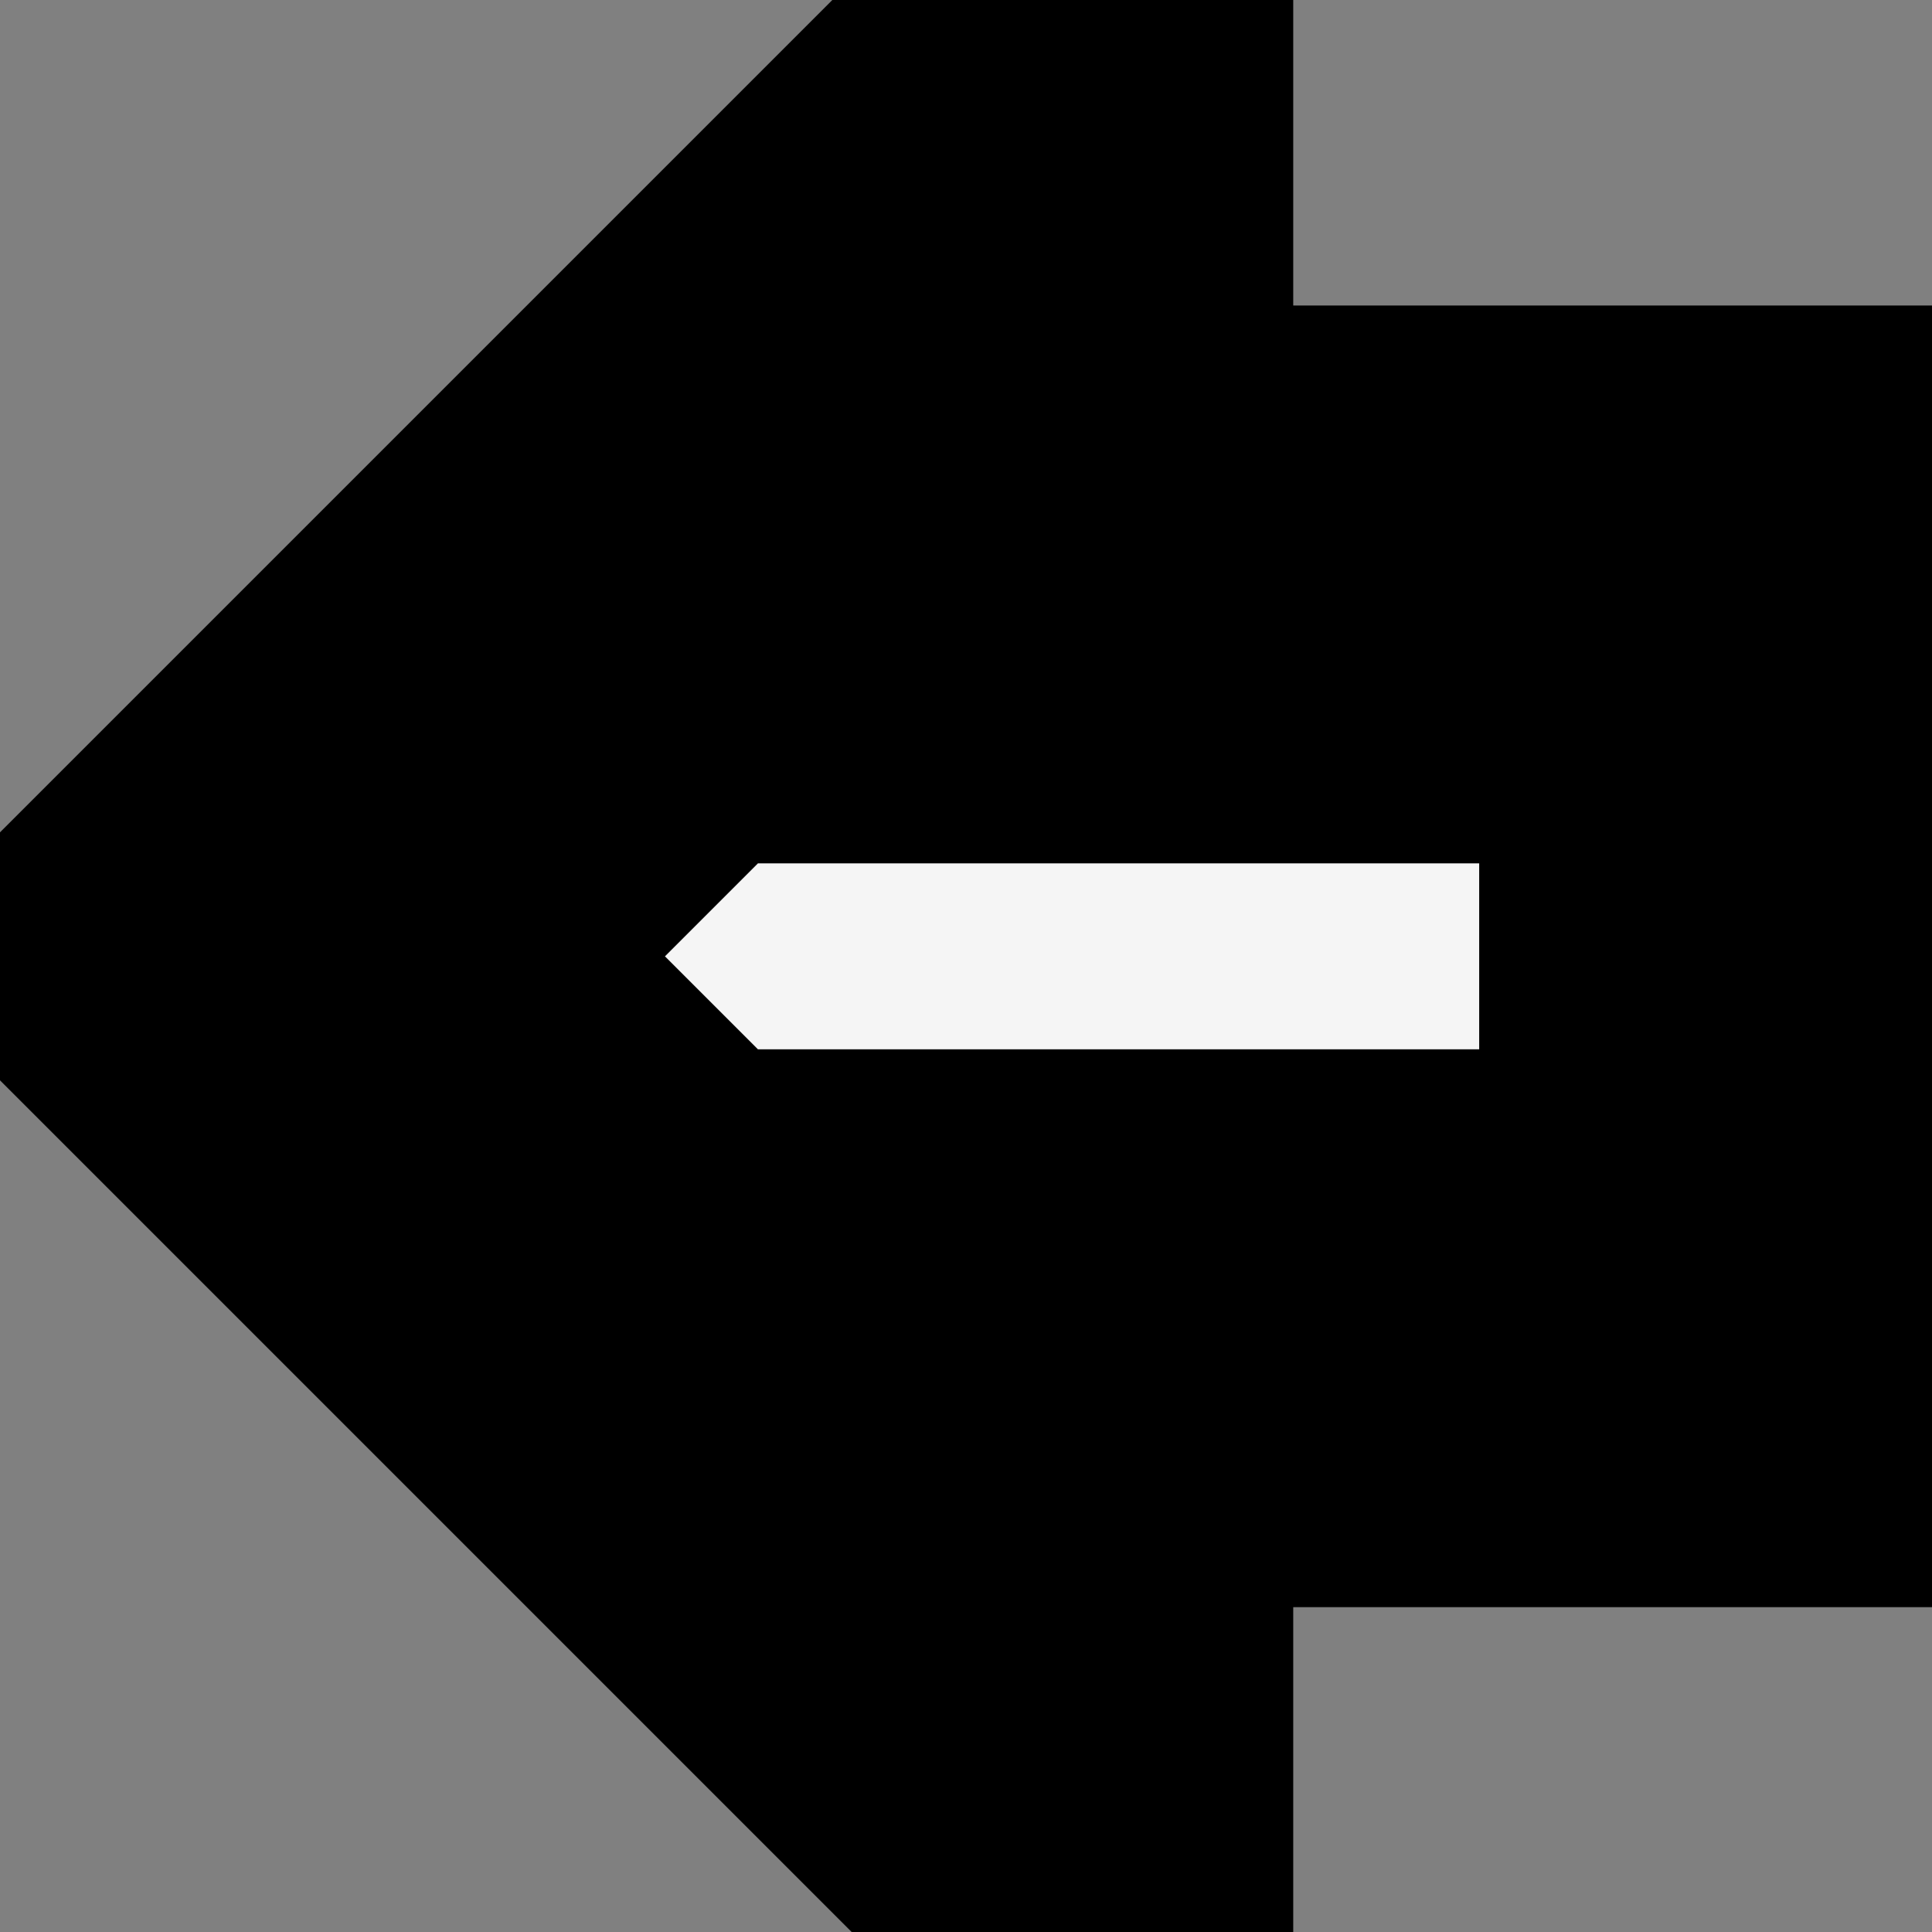 <svg xmlns="http://www.w3.org/2000/svg" xmlns:xlink="http://www.w3.org/1999/xlink" width="100px" height="100px" viewBox="0 0 100 100" preserveAspectRatio="xMidYMid meet" ><rect x="0" y="0" width="100" height="100" fill="#808080" stroke="none"/><rect id="svgEditorBackground" x="0" y="0" width="100" height="100" style="fill: none; stroke: none;"/><defs id="svgEditorDefs"><polygon id="svgEditorShapeDefs" style="fill:WHITESMOKE ;stroke:black;vector-effect:non-scaling-stroke;stroke-width:3px;"/></defs><path d="M0,-2v-2l4,4l-4,4v-2h-4v-4Z" style="fill:WHITESMOKE ; stroke:black; vector-effect:non-scaling-stroke;stroke-width:3px;" id="e1_shape" transform="matrix(9.625 0 0 9.625 52.5 49.5) rotate(180)"/></svg>